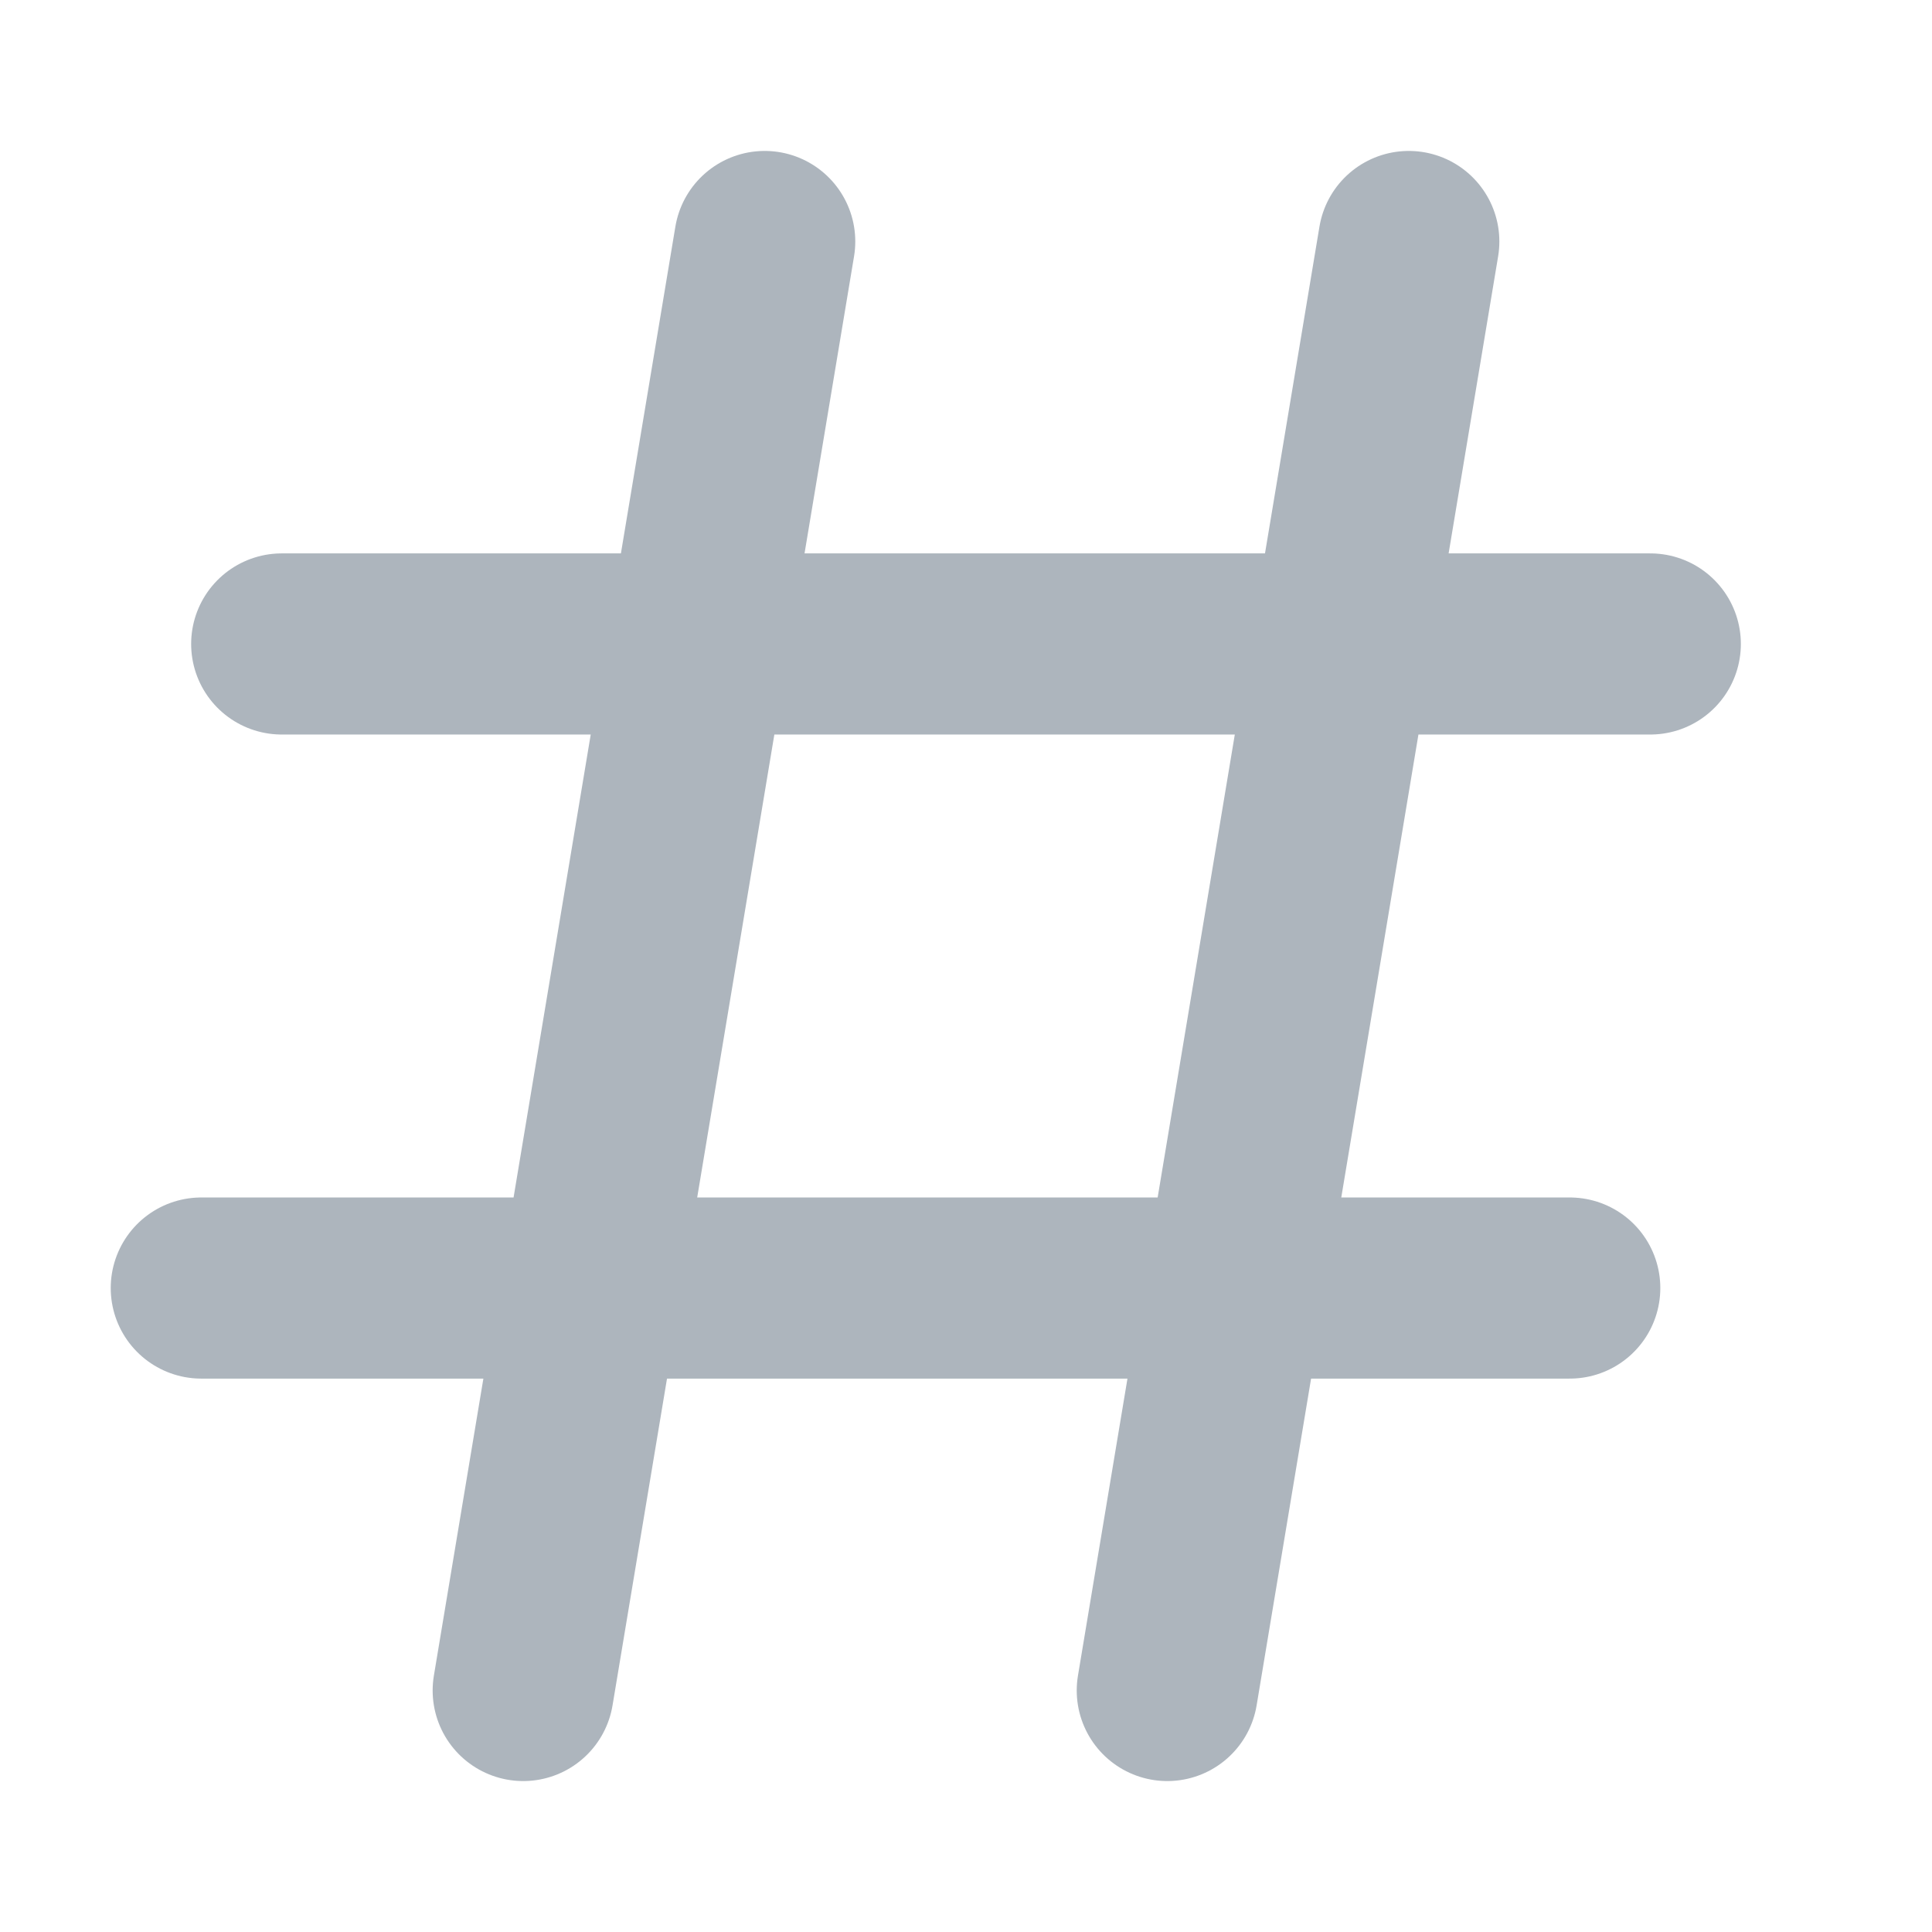 <svg width="16" height="16" viewBox="0 0 16 16" fill="none" xmlns="http://www.w3.org/2000/svg">
<path d="M6.333 2L4.333 14M11.667 2L9.667 14M13.667 5.333H2.333M13 10.667H1.667" stroke="#ADB5BD" stroke-width="1.5" stroke-linecap="round" stroke-linejoin="round"/>
</svg>
